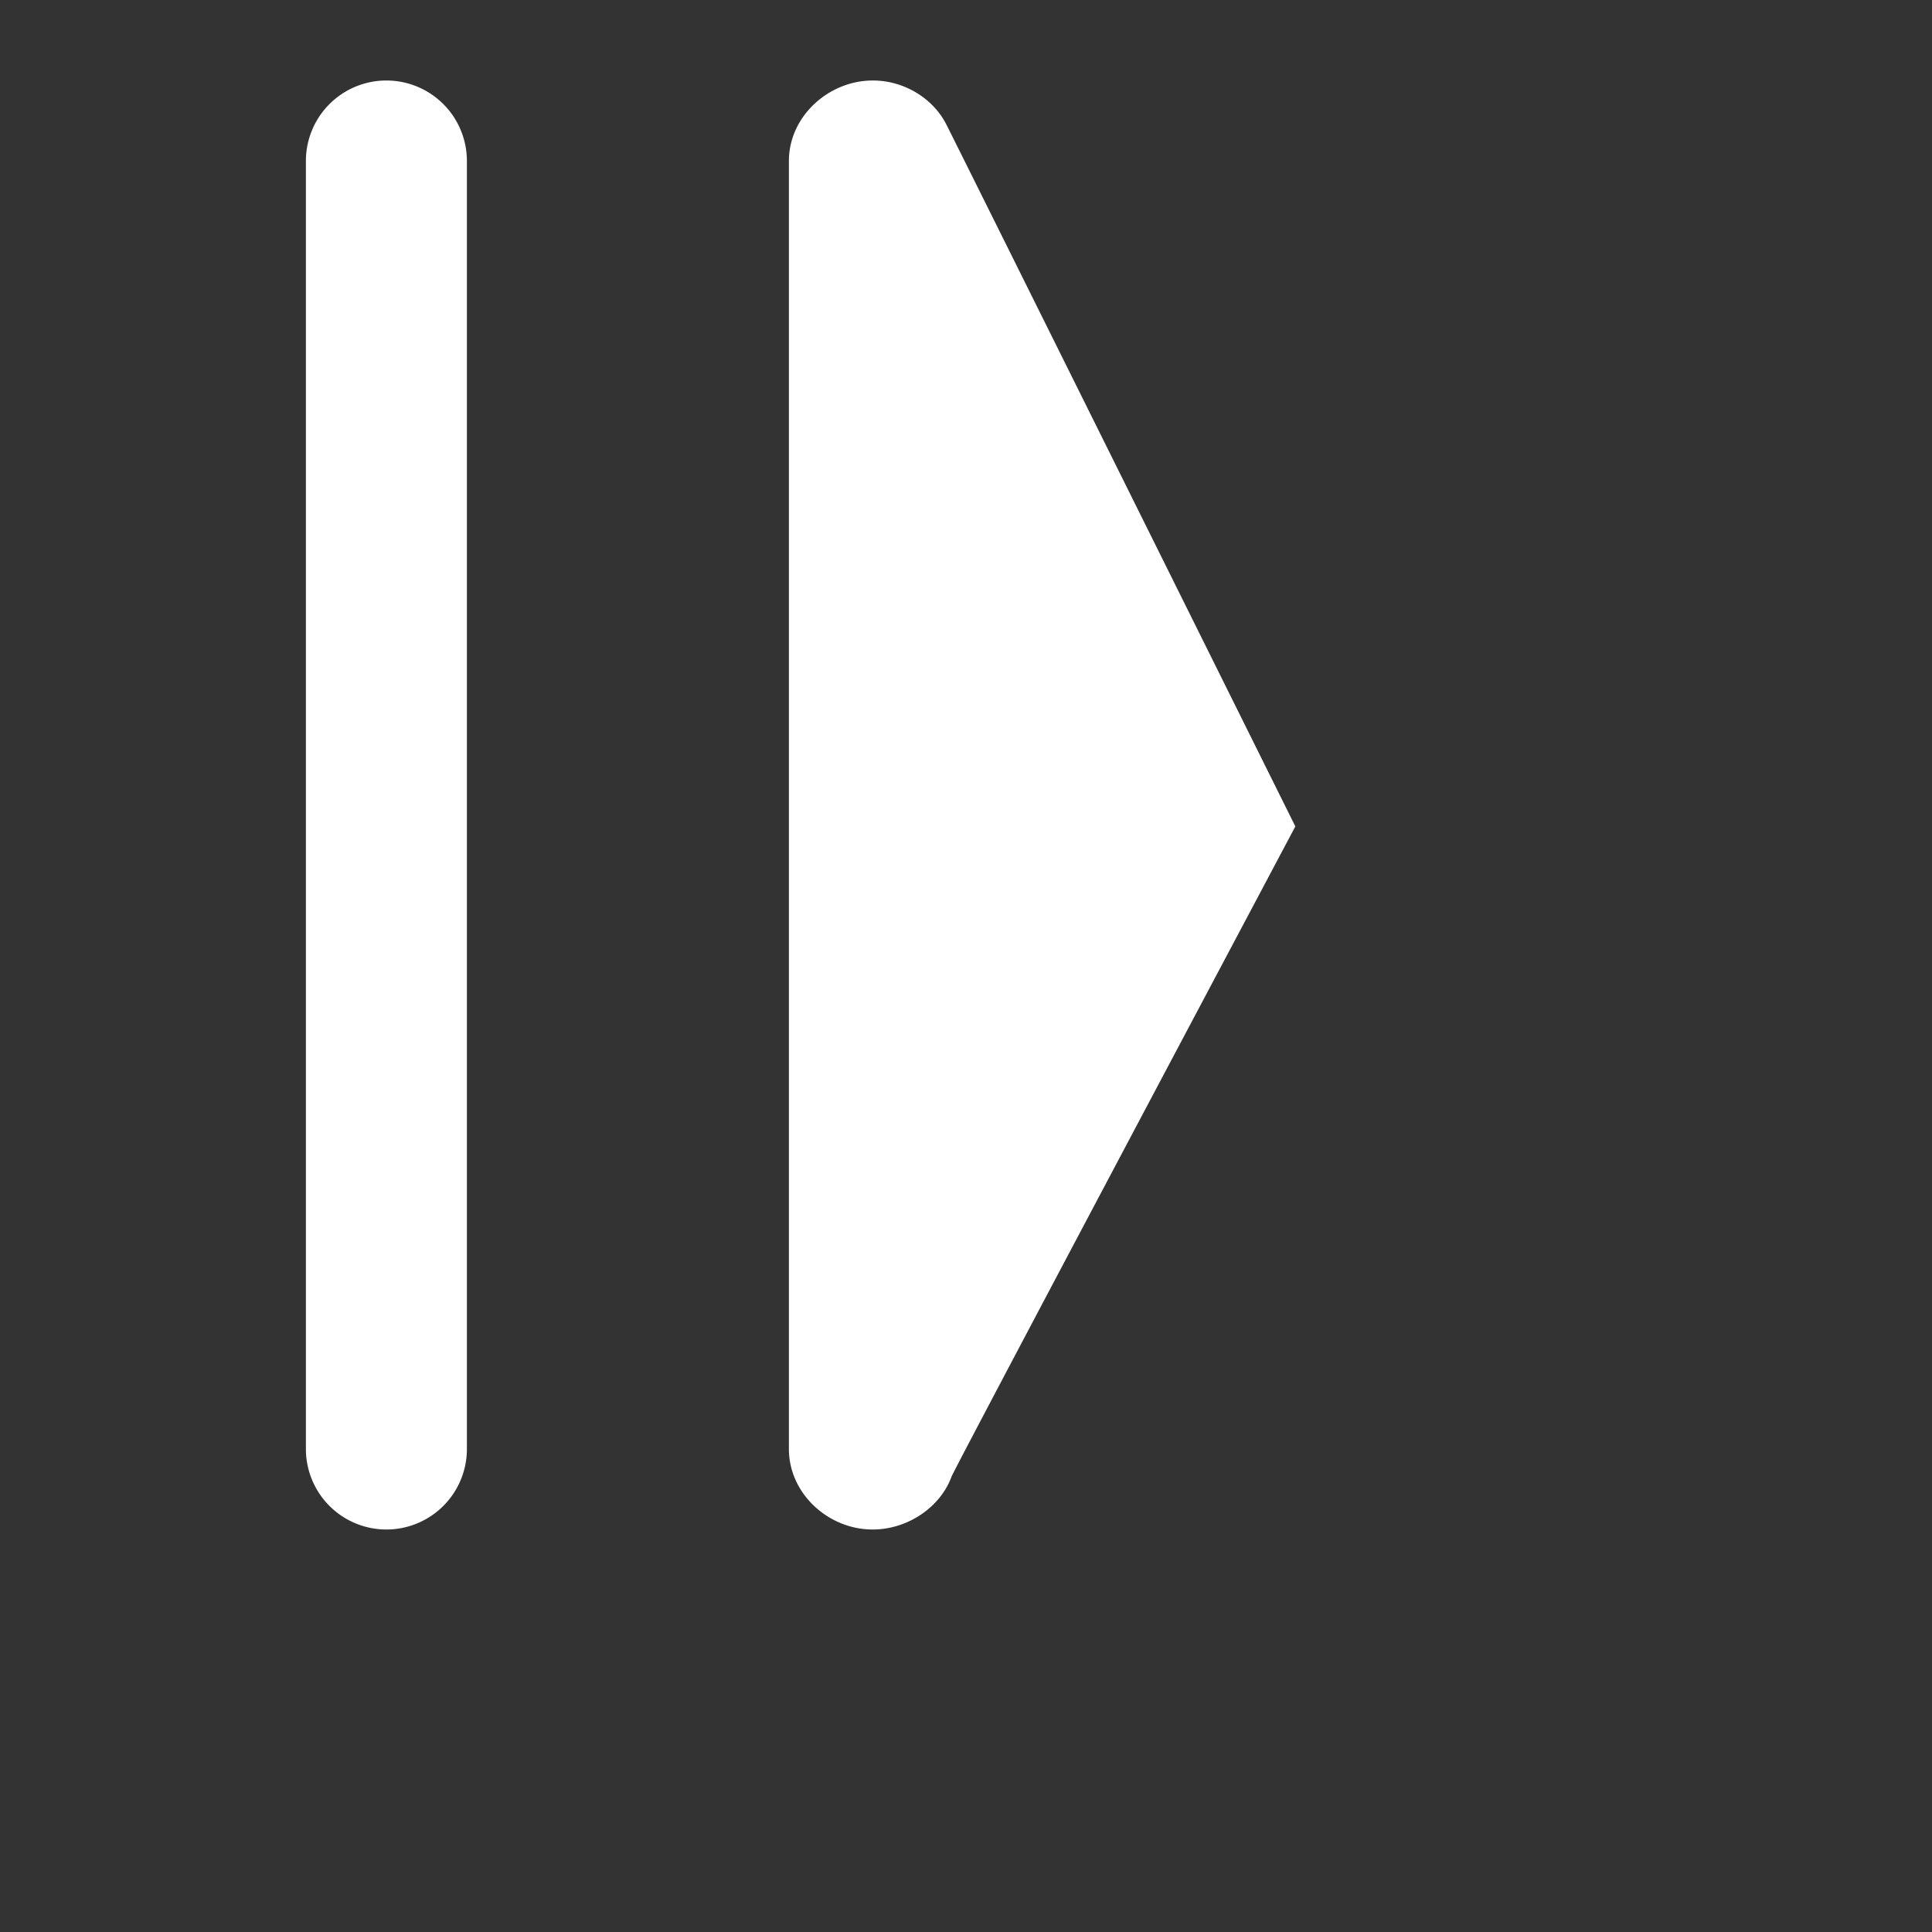 <svg version="1.0" xmlns="http://www.w3.org/2000/svg" viewBox="0 0 120 120">
    <rect x="0" y="0" width="120" height="120" fill="#333333" stroke="none"/>
    <path fill="#fff" d="M24 95a5 5 0 01-5-5V10a5 5 0 0110 0v80a5 5 0 01-5 5zM49 90V10c0-2.761 2.454-5 5.215-5 1.922 0 3.698 1.085 4.535 2.675.365.695 21.706 43.656 21.706 43.656S59.296 91.183 59.1 91.719C58.399 93.634 56.359 95 54.202 95 51.44 95 49 92.762 49 90z"/>
</svg>
